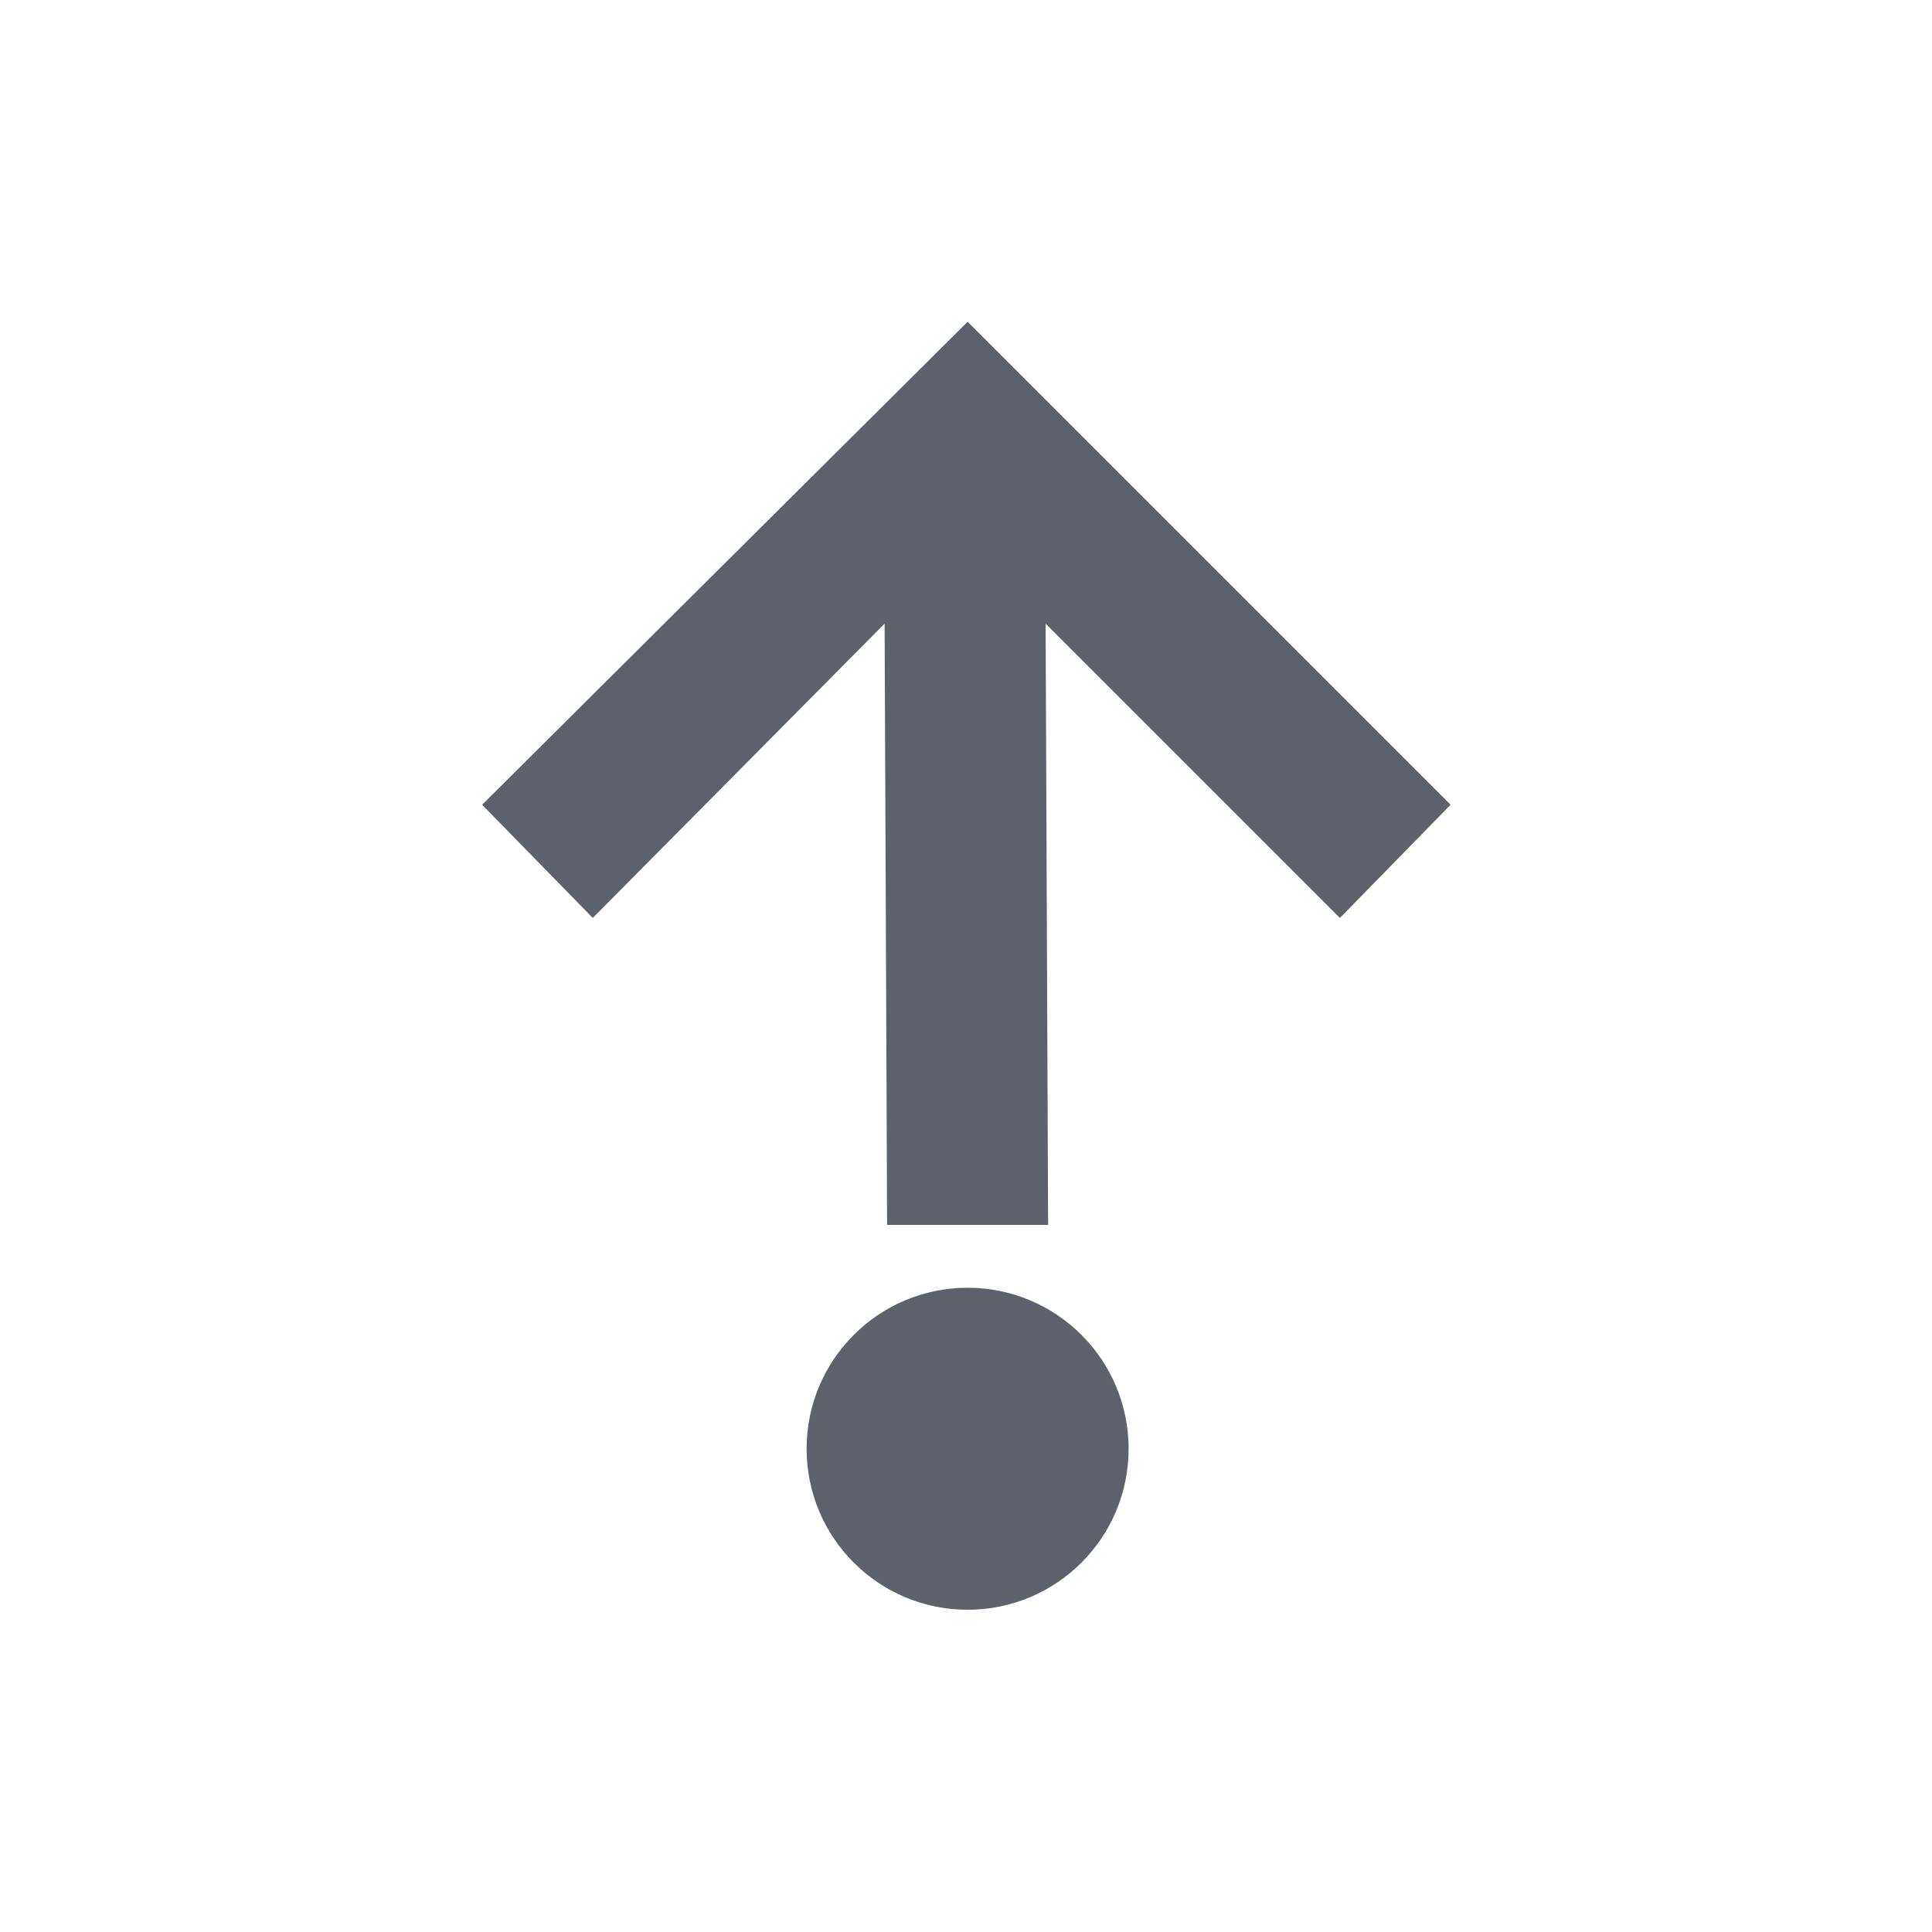 <?xml version="1.0" encoding="UTF-8" standalone="no"?>
<!--Created with Inkscape (http://www.inkscape.org/)-->
<svg id="svg7384" xmlns:rdf="http://www.w3.org/1999/02/22-rdf-syntax-ns#" style="enable-background:new" xmlns="http://www.w3.org/2000/svg" height="24" width="24" version="1.1" xmlns:cc="http://creativecommons.org/ns#" xmlns:dc="http://purl.org/dc/elements/1.1/">
 <g id="layer12" transform="translate(-345 108)">
  <path id="path4140" opacity="1" fill="#5c616c" d="m357.02-88.003c-1.105 0-2-0.895-2-2s0.895-2 2-2 2 0.895 2 2-0.895 2-2 2zm-1-4.781-0.031-7.469-3.625 3.656-1.375-1.406 6.031-6 6 6-1.375 1.406-3.656-3.656 0.031 7.469h-2z"/>
 </g>
</svg>
